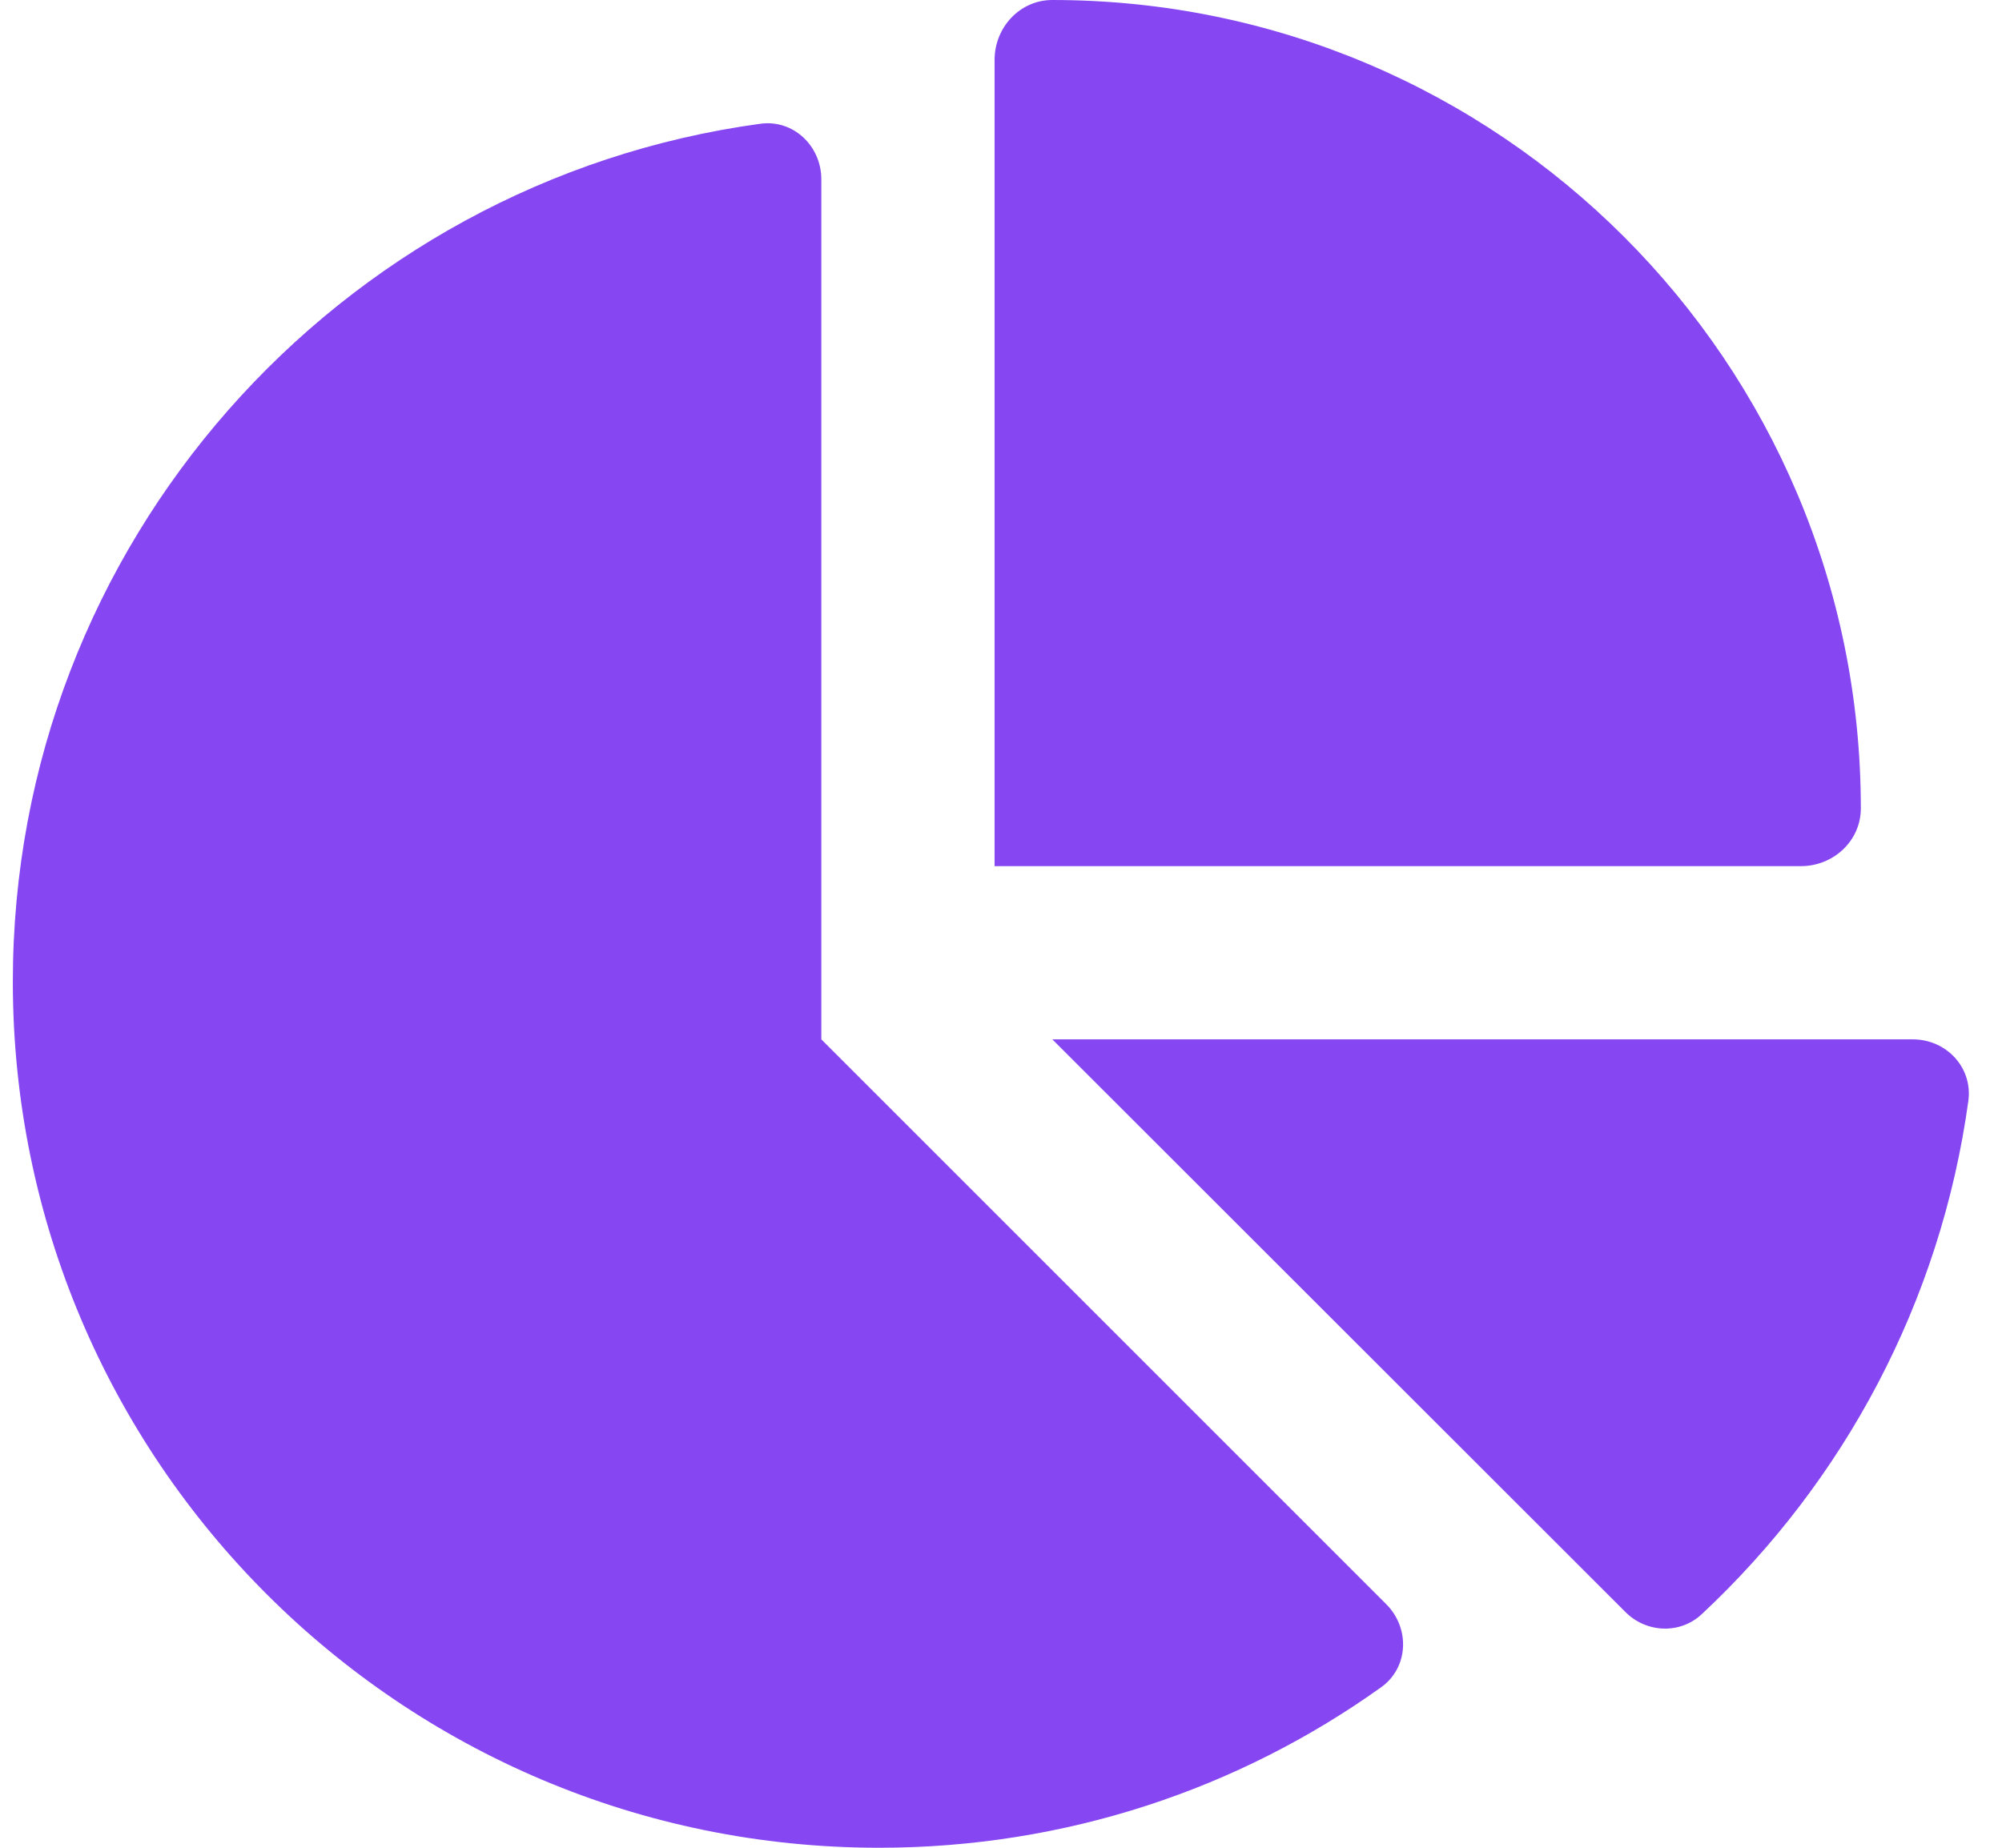 <svg width="39" height="36" viewBox="0 0 39 36" fill="none" xmlns="http://www.w3.org/2000/svg">
<path d="M19.375 16.875V1.167C19.375 0.534 19.867 0 20.5 0C29.198 0 36.25 7.052 36.25 15.75C36.25 16.383 35.716 16.875 35.083 16.875H19.375ZM0.25 19.125C0.25 10.596 6.585 3.537 14.805 2.412C15.452 2.32 16 2.841 16 3.495V20.25L27.004 31.254C27.475 31.725 27.44 32.498 26.898 32.878C24.142 34.847 20.767 36 17.125 36C7.809 36 0.25 28.448 0.25 19.125ZM37.263 20.25C37.916 20.25 38.43 20.798 38.345 21.445C37.804 25.376 35.913 28.87 33.149 31.451C32.727 31.845 32.066 31.816 31.659 31.402L20.5 20.25H37.263Z" fill="#8646F2"/>
</svg>
